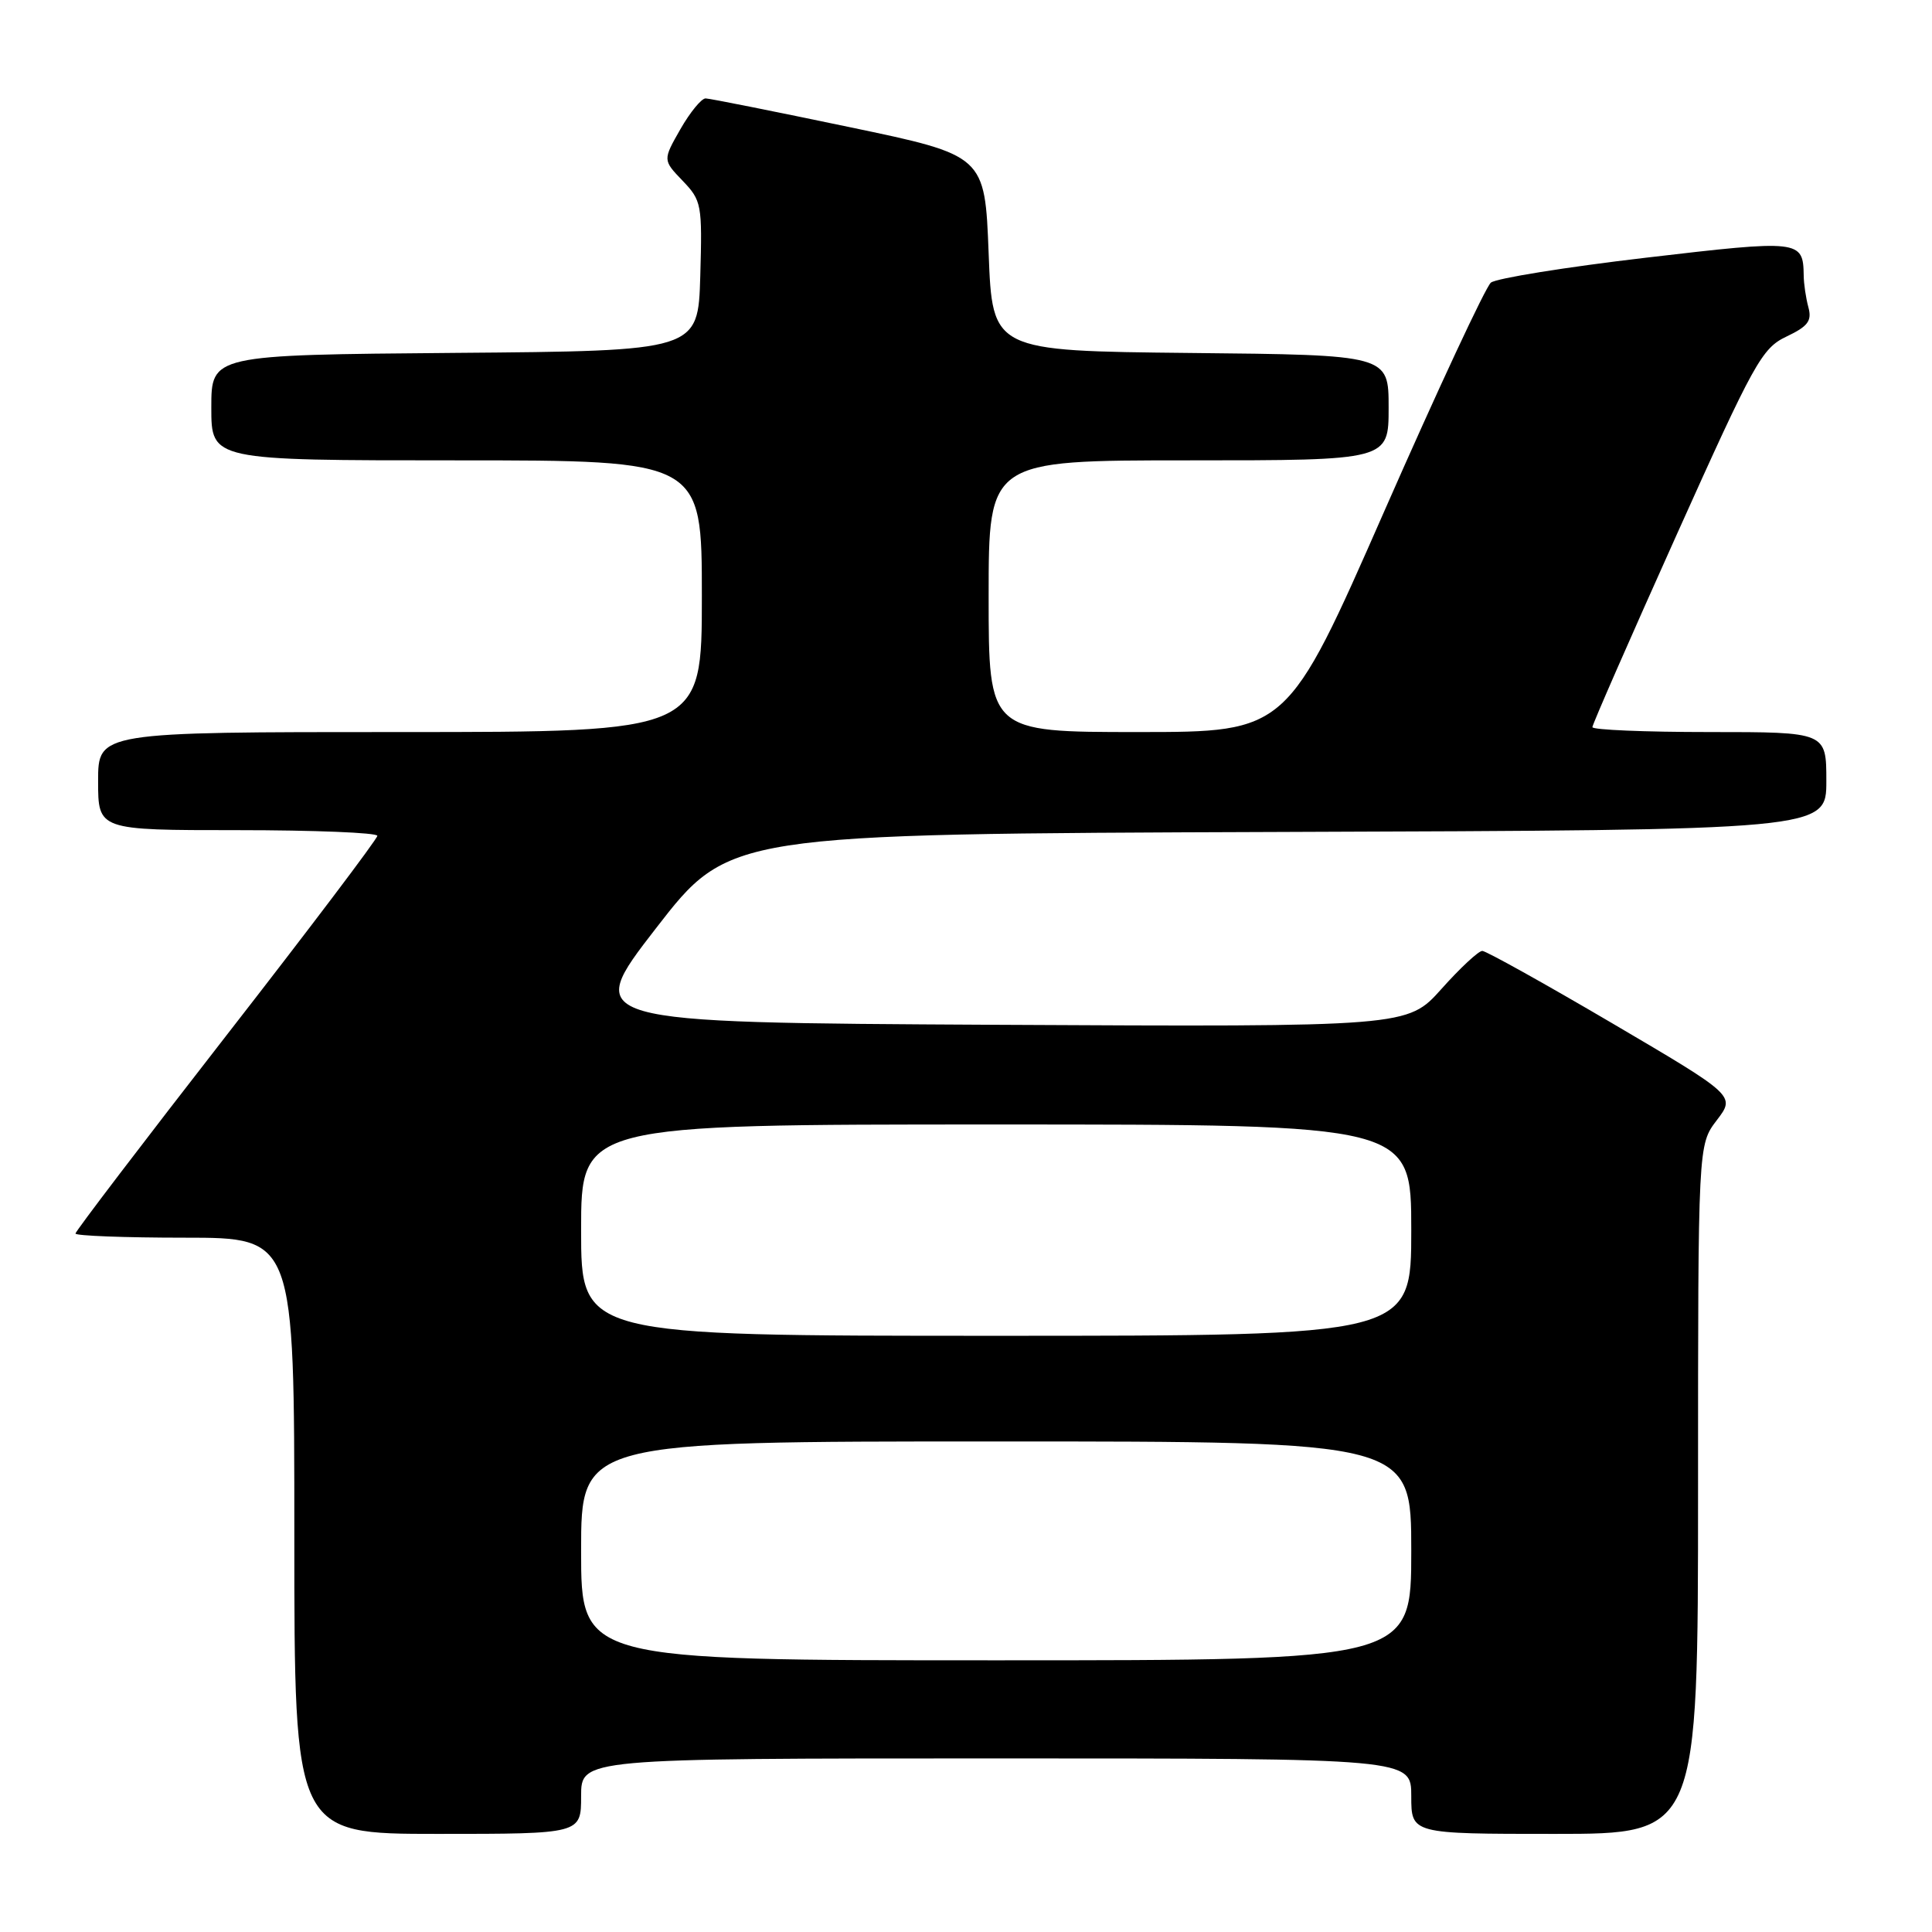 <?xml version="1.0" encoding="UTF-8" standalone="no"?>
<!DOCTYPE svg PUBLIC "-//W3C//DTD SVG 1.1//EN" "http://www.w3.org/Graphics/SVG/1.1/DTD/svg11.dtd" >
<svg xmlns="http://www.w3.org/2000/svg" xmlns:xlink="http://www.w3.org/1999/xlink" version="1.1" viewBox="0 0 256 256">
 <g >
 <path fill="currentColor"
d=" M 77.00 238.00 C 77.00 233.00 77.00 233.00 132.00 233.00 C 187.00 233.00 187.00 233.00 187.00 238.00 C 187.00 243.00 187.00 243.00 206.00 243.00 C 225.00 243.00 225.00 243.00 225.00 197.34 C 225.00 151.69 225.00 151.69 227.48 148.44 C 229.96 145.19 229.96 145.19 213.63 135.59 C 204.66 130.32 196.90 126.00 196.41 126.00 C 195.91 126.00 193.47 128.27 191.00 131.04 C 186.50 136.07 186.50 136.07 131.87 135.79 C 77.24 135.50 77.24 135.50 86.92 123.00 C 96.60 110.50 96.60 110.50 169.30 110.24 C 242.00 109.99 242.00 109.99 242.00 103.49 C 242.00 97.00 242.00 97.00 226.50 97.00 C 217.97 97.00 211.00 96.71 211.00 96.35 C 211.00 95.99 216.00 84.58 222.11 70.98 C 232.45 47.97 233.45 46.15 236.71 44.60 C 239.57 43.24 240.11 42.52 239.62 40.71 C 239.29 39.50 239.01 37.60 239.00 36.50 C 238.93 31.79 238.52 31.75 218.07 34.15 C 207.49 35.39 198.25 36.88 197.55 37.45 C 196.85 38.03 190.49 51.66 183.42 67.75 C 170.57 97.00 170.57 97.00 150.79 97.00 C 131.00 97.00 131.00 97.00 131.00 79.00 C 131.00 61.00 131.00 61.00 157.50 61.00 C 184.00 61.00 184.00 61.00 184.00 54.02 C 184.00 47.03 184.00 47.03 157.75 46.77 C 131.50 46.50 131.50 46.50 131.00 33.55 C 130.50 20.59 130.50 20.59 112.50 16.83 C 102.60 14.76 94.05 13.05 93.50 13.04 C 92.95 13.03 91.45 14.86 90.16 17.11 C 87.82 21.21 87.82 21.21 90.45 23.95 C 92.97 26.58 93.06 27.08 92.79 36.59 C 92.50 46.50 92.50 46.50 60.25 46.76 C 28.00 47.03 28.00 47.03 28.00 54.01 C 28.00 61.00 28.00 61.00 60.50 61.00 C 93.00 61.00 93.00 61.00 93.00 79.00 C 93.00 97.00 93.00 97.00 53.00 97.00 C 13.00 97.00 13.00 97.00 13.00 103.50 C 13.00 110.00 13.00 110.00 31.50 110.00 C 41.67 110.00 50.00 110.34 50.00 110.75 C 50.00 111.16 41.00 123.07 30.00 137.20 C 19.00 151.34 10.00 163.15 10.00 163.45 C 10.00 163.75 16.52 164.00 24.50 164.00 C 39.00 164.00 39.00 164.00 39.00 203.50 C 39.00 243.00 39.00 243.00 58.00 243.00 C 77.00 243.00 77.00 243.00 77.00 238.00 Z  M 77.00 205.50 C 77.00 191.00 77.00 191.00 132.00 191.00 C 187.00 191.00 187.00 191.00 187.00 205.50 C 187.00 220.00 187.00 220.00 132.00 220.00 C 77.00 220.00 77.00 220.00 77.00 205.50 Z  M 77.00 163.00 C 77.00 149.00 77.00 149.00 132.00 149.00 C 187.00 149.00 187.00 149.00 187.00 163.00 C 187.00 177.00 187.00 177.00 132.00 177.00 C 77.00 177.00 77.00 177.00 77.00 163.00 Z "/>
</g>
</svg>